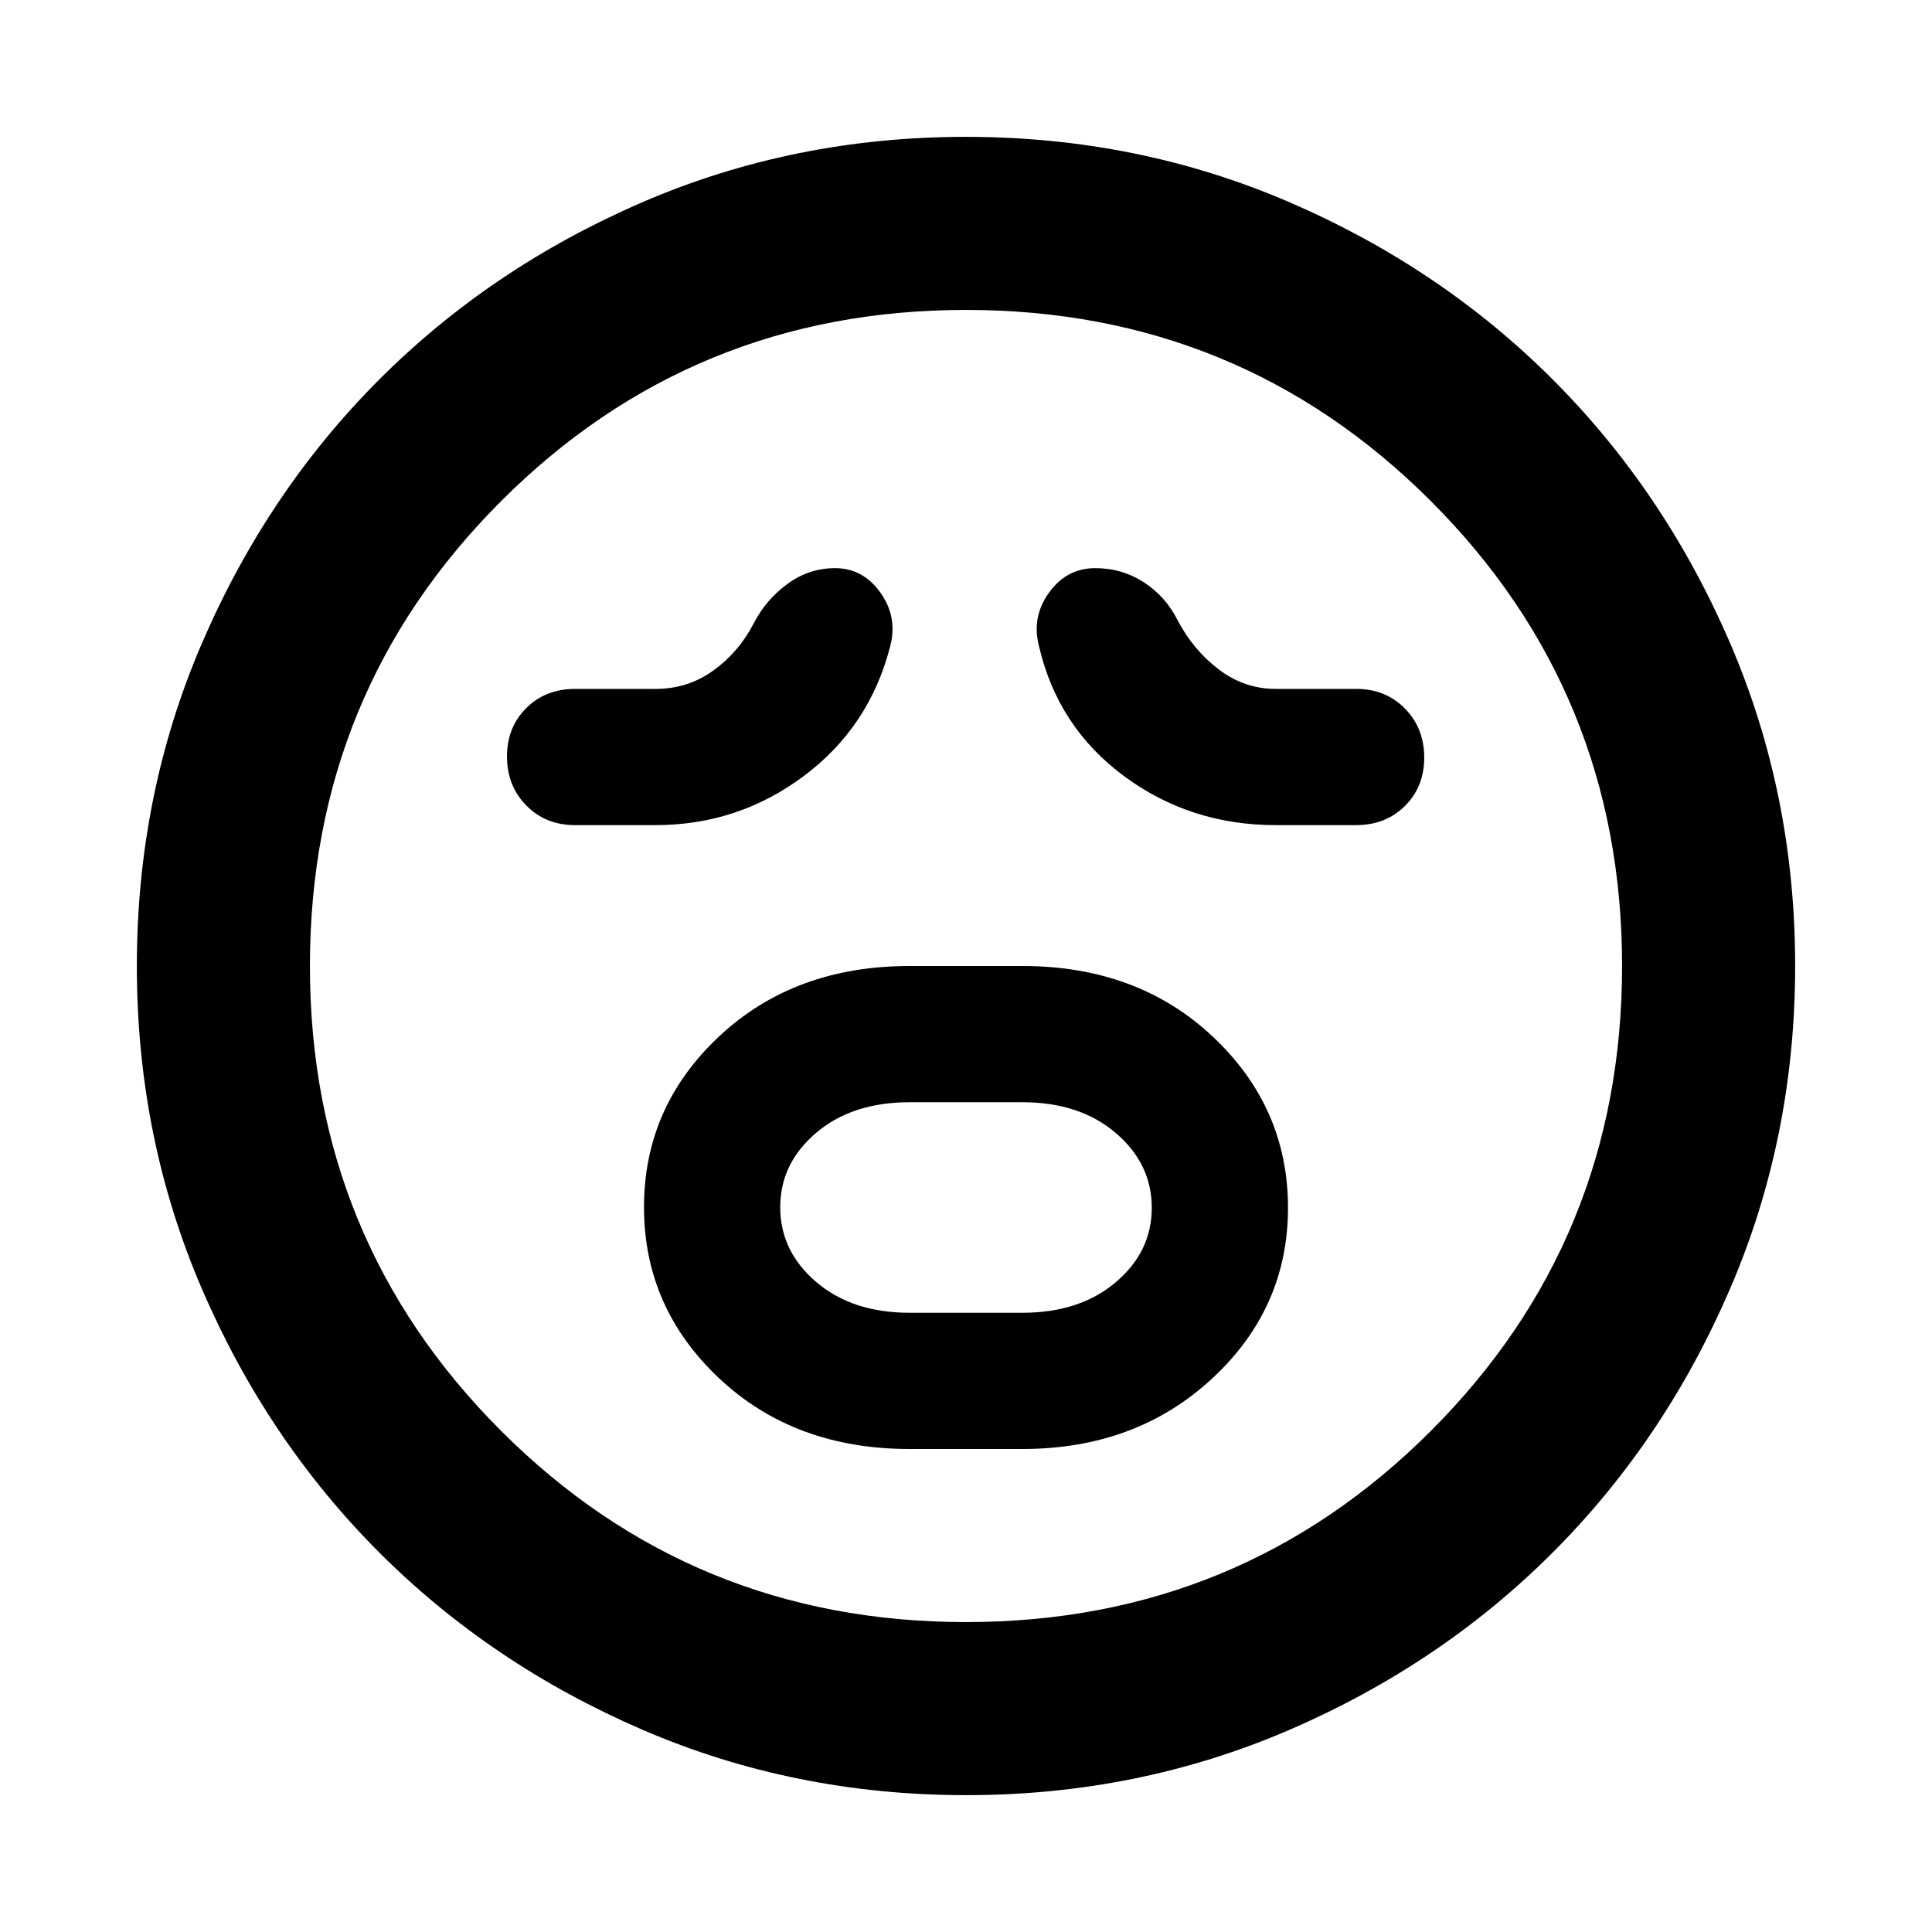 <svg xmlns="http://www.w3.org/2000/svg" height="24" viewBox="0 -960 960 960" width="24"><path d="M452-240h56q56.47 0 94.24-34.95Q640-309.91 640-359.84t-37.35-85.04Q565.31-480 508-480h-56q-57.31 0-94.65 34.95Q320-410.09 320-360.16t37.35 85.04Q394.69-240 452-240Zm0-67.69q-28.53 0-46.42-15.29t-17.89-37.14q0-21.84 17.89-37.01 17.89-15.18 46.42-15.18h56q28.53 0 46.42 15.29t17.89 37.14q0 21.84-17.89 37.01-17.89 15.18-46.42 15.18h-56ZM325.77-550q40.87 0 73.47-24.27 32.61-24.27 42.99-64.19 4-14.77-4.71-27T415-677.69q-13.06 0-23.74 7.84-10.68 7.85-16.72 19.54-7.39 14.31-20.05 23.46-12.67 9.16-28.72 9.16h-40q-14.67 0-24.26 9.52-9.59 9.52-9.59 24.07 0 14.56 9.59 24.33 9.59 9.77 24.26 9.77h40Zm308.08 0h40q14.66 0 24.25-9.52t9.59-24.08q0-14.55-9.59-24.32t-24.25-9.77h-40q-15.5 0-28.24-9.67-12.73-9.67-20.53-24.56-5.85-11.69-16.71-18.73-10.86-7.04-24.14-7.04-14.28 0-23.06 12.27-8.79 12.27-4.79 26.96 9.39 39.92 42.26 64.19Q591.51-550 633.85-550ZM480.07-68q-85.48 0-160.69-32.44t-130.84-88.05q-55.63-55.61-88.09-130.79Q68-394.46 68-479.93q0-85.48 32.44-160.69t88.05-130.84q55.61-55.63 130.79-88.09Q394.46-892 479.93-892q85.48 0 160.69 32.44t130.84 88.05q55.63 55.61 88.09 130.79Q892-565.54 892-480.07q0 85.48-32.44 160.69t-88.05 130.84q-55.61 55.63-130.79 88.09Q565.54-68 480.07-68ZM480-480Zm0 326q136 0 231-95t95-231q0-136-95-231t-231-95q-136 0-231 95t-95 231q0 136 95 231t231 95Z"/></svg>